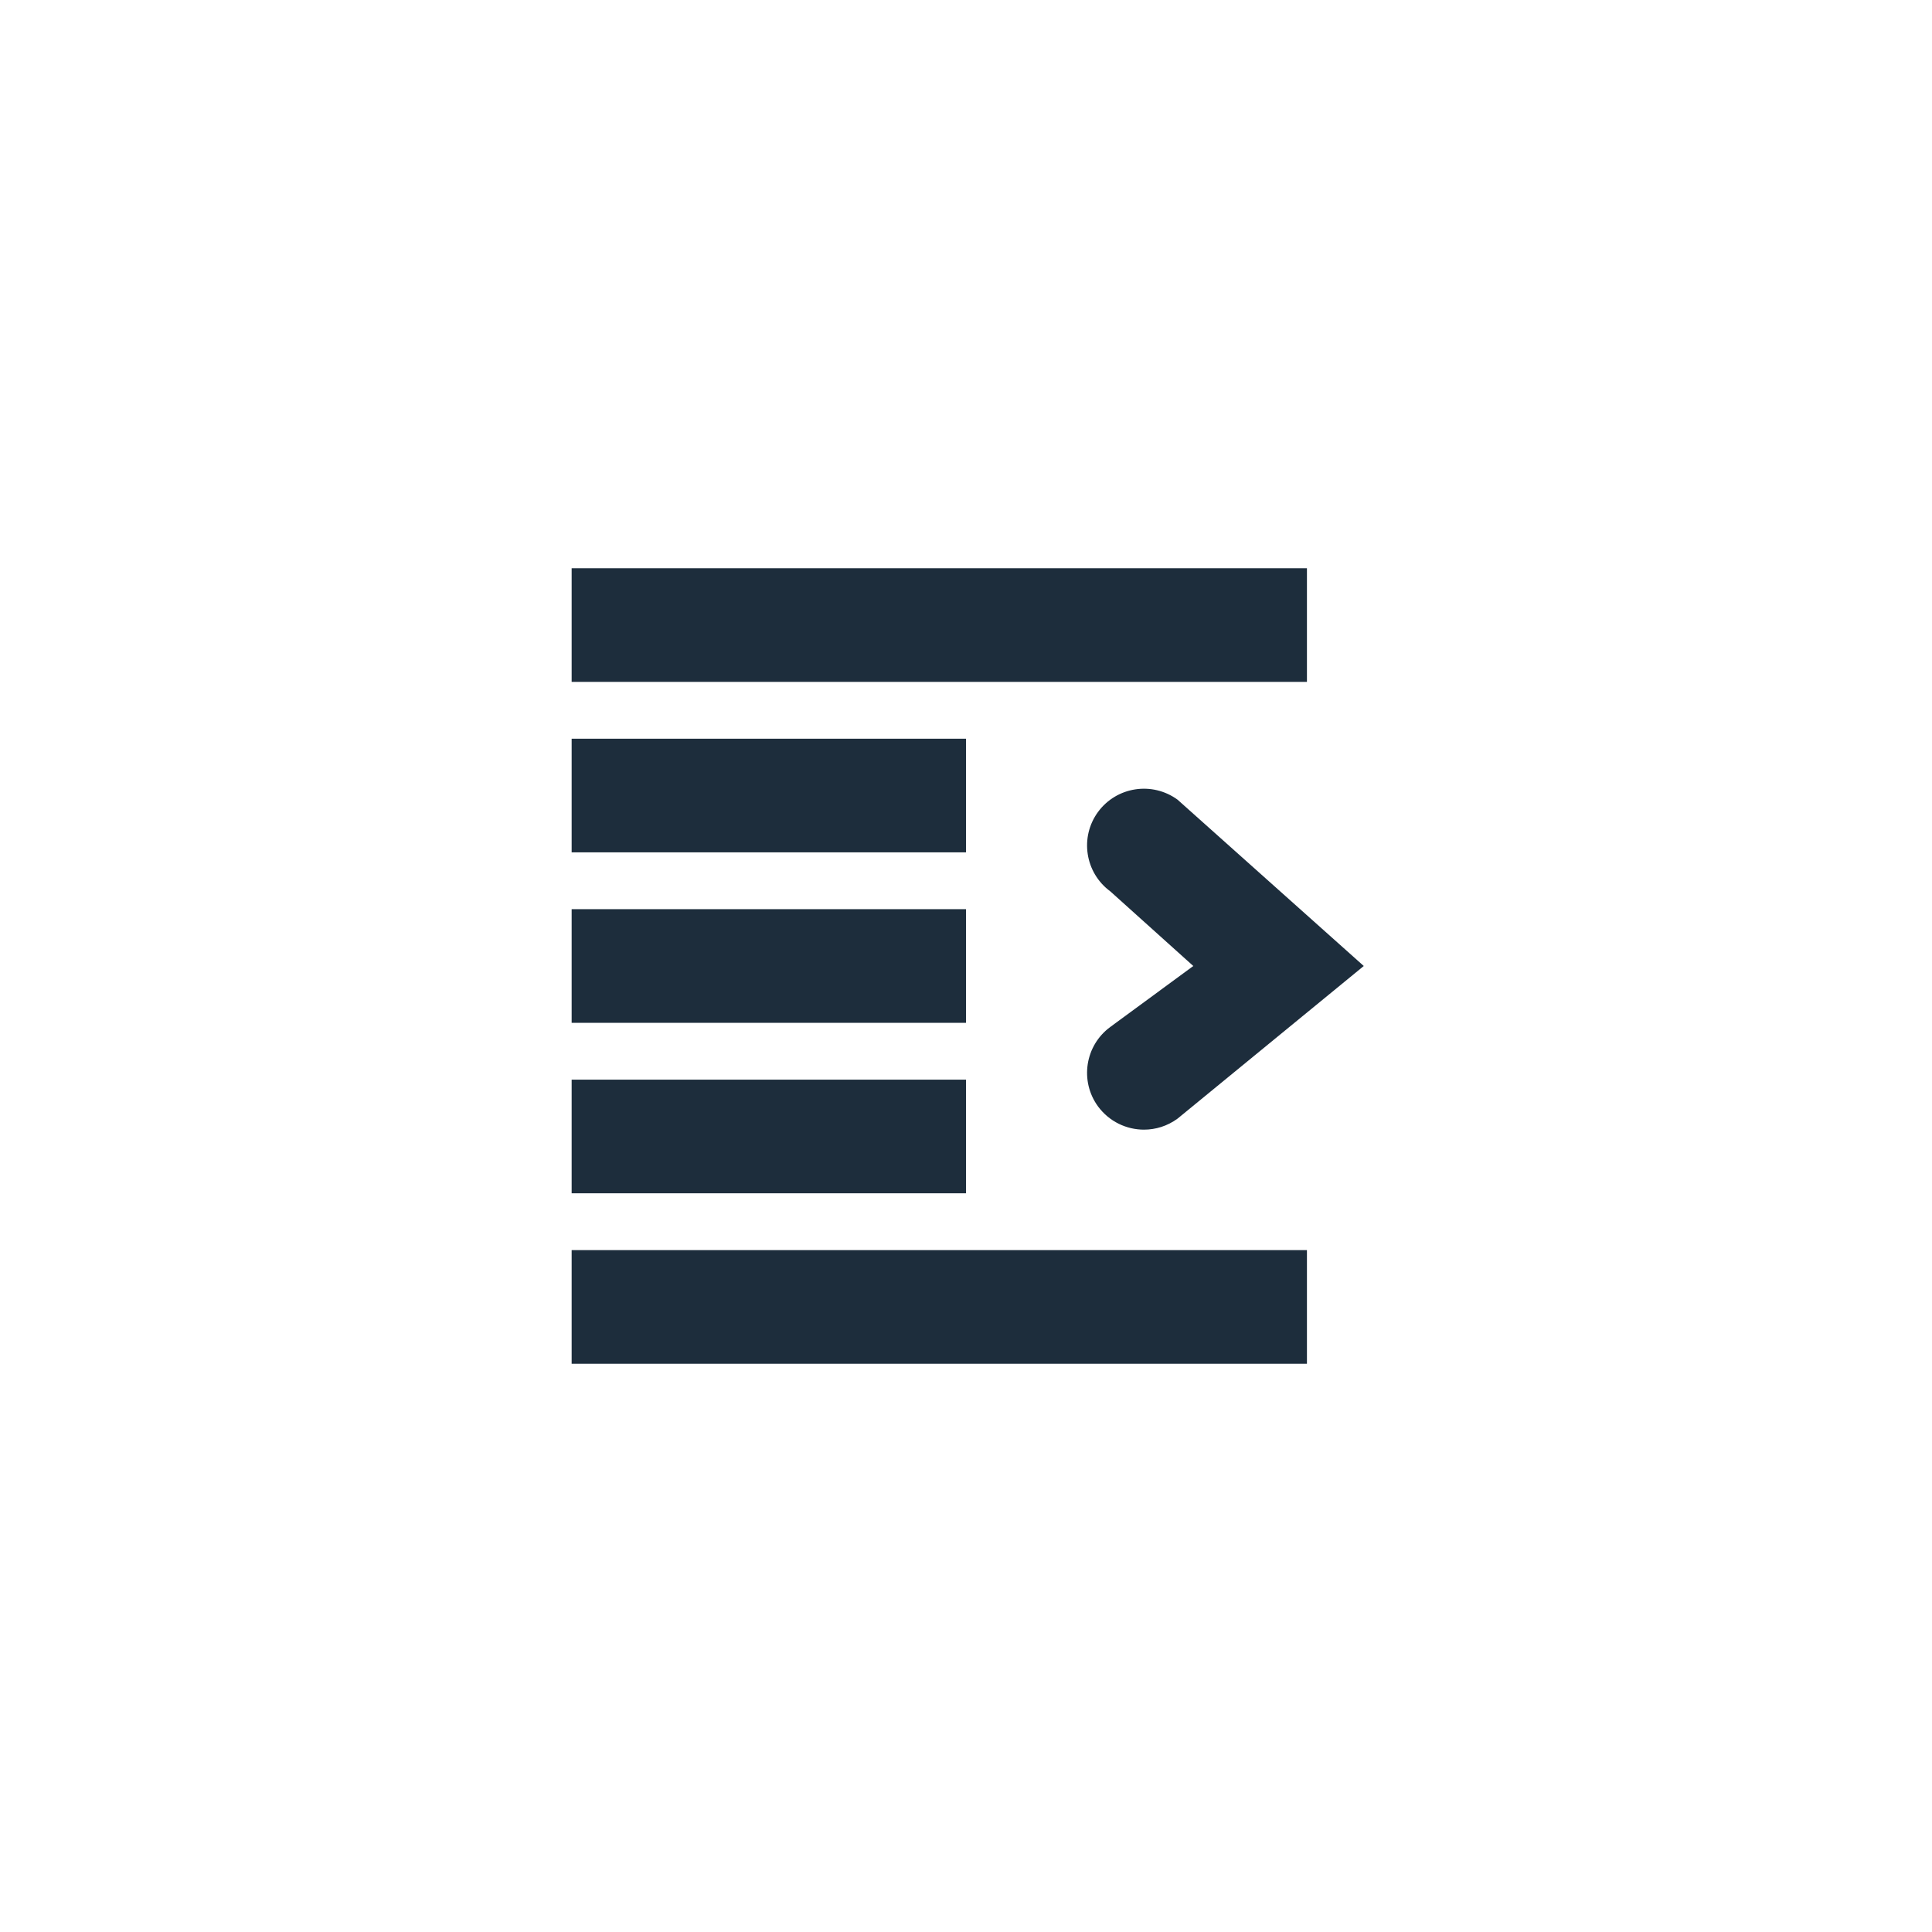 <?xml version="1.0" encoding="UTF-8" standalone="no"?>
<svg width="34px" height="34px" viewBox="0 0 34 34" version="1.1" xmlns="http://www.w3.org/2000/svg" xmlns:xlink="http://www.w3.org/1999/xlink" xmlns:sketch="http://www.bohemiancoding.com/sketch/ns">
    <!-- Generator: Sketch 3.3.2 (12043) - http://www.bohemiancoding.com/sketch -->
    <title>indent-rtl-decrease-bld-reg-up</title>
    <desc>Created with Sketch.</desc>
    <defs></defs>
    <g id="Page-1" stroke="none" stroke-width="1" fill="none" fill-rule="evenodd" sketch:type="MSPage">
        <g id="indent-rtl-decrease-bld-reg-up" sketch:type="MSArtboardGroup" fill="#1D2D3C">
            <g id="Imported-Layers" sketch:type="MSLayerGroup" transform="translate(10, 10)">
                <path d="M0.06,0 L13,0 L13,2 L0.06,2 L0.06,0 Z" id="Fill-1" sketch:type="MSShapeGroup"></path>
                <path d="M0.06,12 L13,12 L13,14 L0.06,14 L0.06,12 Z" id="Fill-2" sketch:type="MSShapeGroup"></path>
                <path d="M0.06,3 L7,3 L7,5 L0.06,5 L0.06,3 Z" id="Fill-3" sketch:type="MSShapeGroup"></path>
                <path d="M0.06,9 L7,9 L7,11 L0.06,11 L0.06,9 Z" id="Fill-4" sketch:type="MSShapeGroup"></path>
                <path d="M0.06,6 L7,6 L7,8 L0.06,8 L0.06,6 Z" id="Fill-5" sketch:type="MSShapeGroup"></path>
                <path d="M10.132,9.88 C10.337,9.88 10.544,9.817 10.723,9.686 L14,7 L10.723,4.073 C10.276,3.748 9.652,3.843 9.324,4.288 C8.998,4.733 9.094,5.359 9.539,5.686 L11,7 L9.539,8.073 C9.094,8.4 8.998,9.026 9.324,9.472 C9.521,9.738 9.824,9.88 10.132,9.88" id="Fill-6" sketch:type="MSShapeGroup"></path>
            </g>
        </g>
    </g>
</svg>